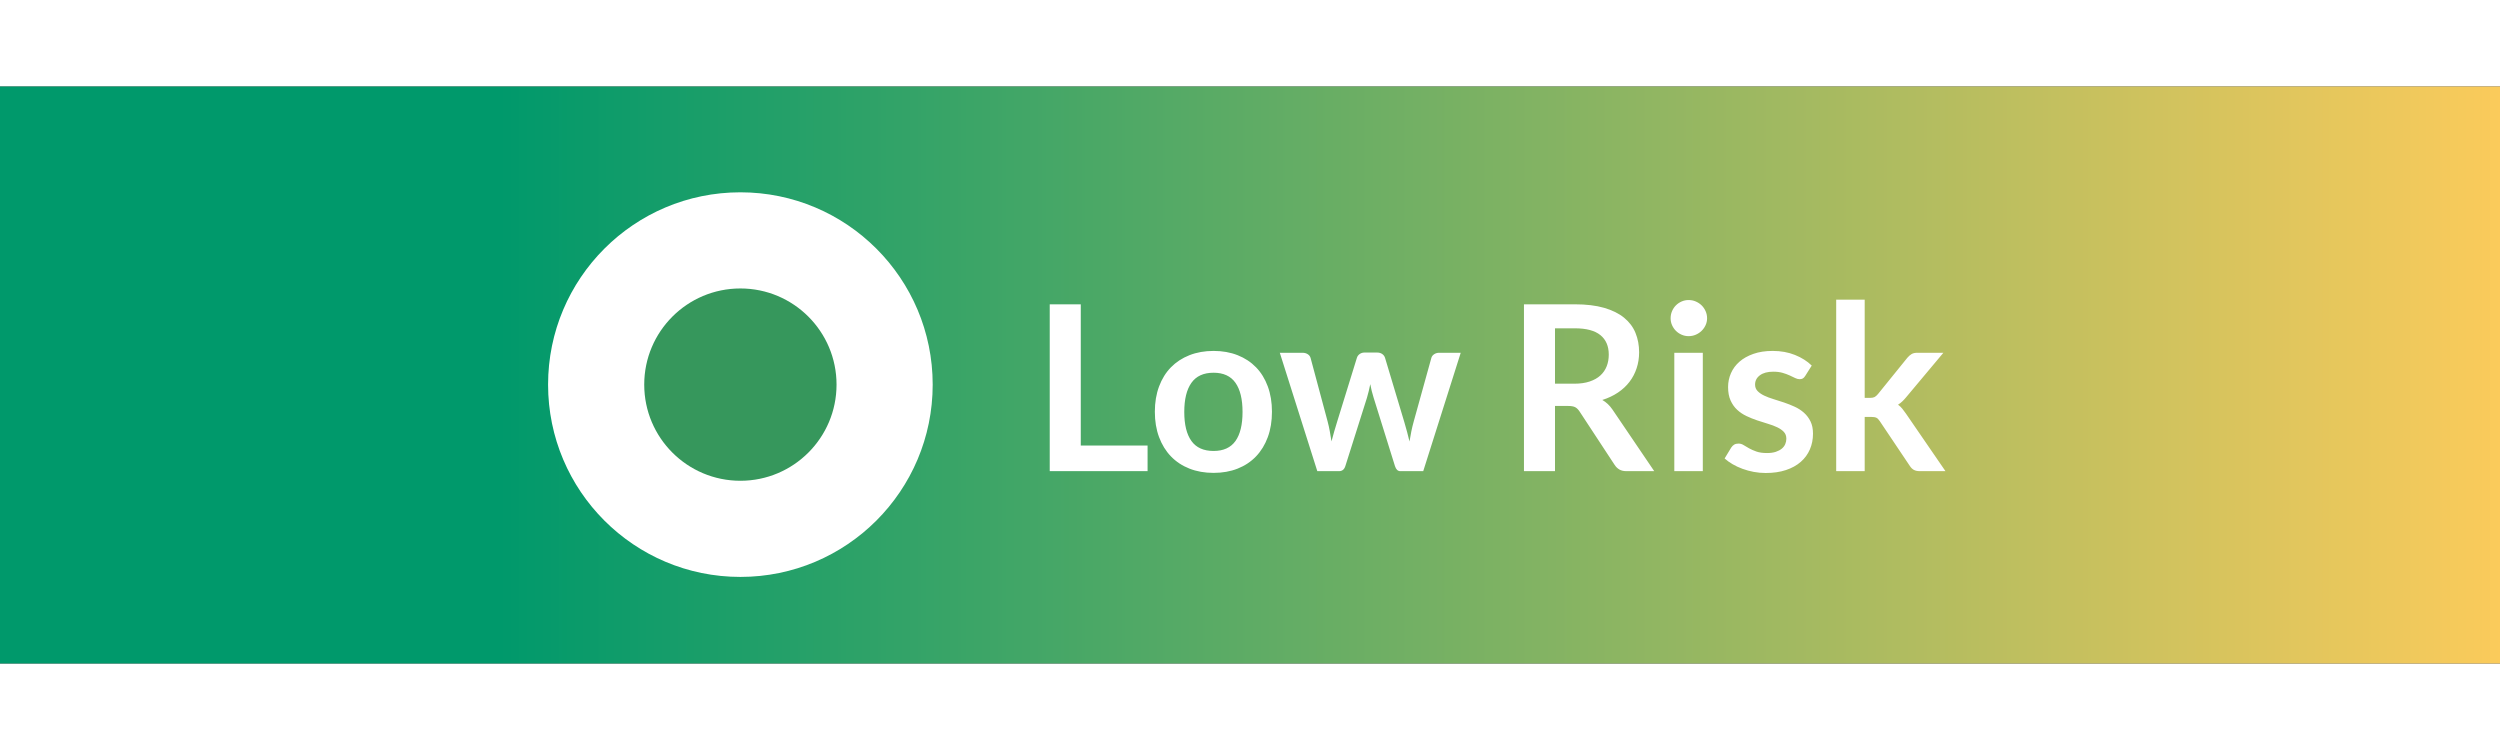 <?xml version="1.0" encoding="UTF-8" standalone="no"?>
<svg width="200px" height="60px" viewBox="0 0 260 60" version="1.1" xmlns="http://www.w3.org/2000/svg" xmlns:xlink="http://www.w3.org/1999/xlink">
    <rect x="0" y="0" width="260" height="60" fill="#333333" stroke="none"/>
    <!-- Generator: Sketch 48.2 (47327) - http://www.bohemiancoding.com/sketch -->
    <title>LowRisk_Select</title>
    <desc>Created with Sketch.</desc>
    <defs>
        <linearGradient x1="20.193%" y1="50%" x2="100%" y2="50%" id="linearGradient-1">
            <stop stop-color="#00996B" offset="0%"></stop>
            <stop stop-color="#FCCB5B" offset="100%"></stop>
        </linearGradient>
    </defs>
    <g id="Page-1" stroke="none" stroke-width="1" fill="none" fill-rule="evenodd">
        <g id="LowRisk_Select">
            <rect id="Rectangle-2" fill="url(#linearGradient-1)" fill-rule="nonzero" x="0" y="0" width="260" height="60"></rect>
            <g id="Group-2" transform="translate(57, 11)">
                <g id="Low-Risk" transform="translate(50, 5)" fill="#FFFFFF">
                    <path d="M5.4,21.336 L12.348,21.336 L12.348,24 L2.172,24 L2.172,6.648 L5.4,6.648 L5.4,21.336 Z M19.212,11.496 C20.132,11.496 20.966,11.644 21.714,11.94 C22.462,12.236 23.1,12.656 23.628,13.2 C24.156,13.744 24.564,14.408 24.852,15.192 C25.14,15.976 25.284,16.852 25.284,17.82 C25.284,18.796 25.14,19.676 24.852,20.46 C24.564,21.244 24.156,21.912 23.628,22.464 C23.1,23.016 22.462,23.44 21.714,23.736 C20.966,24.032 20.132,24.18 19.212,24.18 C18.292,24.18 17.456,24.032 16.704,23.736 C15.952,23.44 15.31,23.016 14.778,22.464 C14.246,21.912 13.834,21.244 13.542,20.46 C13.25,19.676 13.104,18.796 13.104,17.82 C13.104,16.852 13.25,15.976 13.542,15.192 C13.834,14.408 14.246,13.744 14.778,13.2 C15.31,12.656 15.952,12.236 16.704,11.94 C17.456,11.644 18.292,11.496 19.212,11.496 Z M19.212,21.9 C20.236,21.9 20.994,21.556 21.486,20.868 C21.978,20.18 22.224,19.172 22.224,17.844 C22.224,16.516 21.978,15.504 21.486,14.808 C20.994,14.112 20.236,13.764 19.212,13.764 C18.172,13.764 17.404,14.114 16.908,14.814 C16.412,15.514 16.164,16.524 16.164,17.844 C16.164,19.164 16.412,20.17 16.908,20.862 C17.404,21.554 18.172,21.9 19.212,21.9 Z M26.1,11.688 L28.452,11.688 C28.676,11.688 28.864,11.74 29.016,11.844 C29.168,11.948 29.264,12.08 29.304,12.24 L31.068,18.816 C31.164,19.176 31.242,19.528 31.302,19.872 C31.362,20.216 31.42,20.56 31.476,20.904 C31.564,20.56 31.658,20.216 31.758,19.872 C31.858,19.528 31.964,19.176 32.076,18.816 L34.116,12.216 C34.164,12.056 34.26,11.924 34.404,11.82 C34.548,11.716 34.716,11.664 34.908,11.664 L36.216,11.664 C36.432,11.664 36.612,11.716 36.756,11.82 C36.9,11.924 36.996,12.056 37.044,12.216 L39.06,18.936 C39.164,19.28 39.258,19.614 39.342,19.938 C39.426,20.262 39.508,20.588 39.588,20.916 C39.644,20.572 39.706,20.228 39.774,19.884 C39.842,19.54 39.928,19.184 40.032,18.816 L41.856,12.24 C41.896,12.08 41.992,11.948 42.144,11.844 C42.296,11.74 42.472,11.688 42.672,11.688 L44.916,11.688 L41.016,24 L38.628,24 C38.372,24 38.188,23.824 38.076,23.472 L35.856,16.356 C35.784,16.124 35.718,15.89 35.658,15.654 C35.598,15.418 35.548,15.184 35.508,14.952 C35.46,15.192 35.408,15.43 35.352,15.666 C35.296,15.902 35.232,16.14 35.16,16.38 L32.916,23.472 C32.804,23.824 32.588,24 32.268,24 L30,24 L26.1,11.688 Z M54.72,17.22 L54.72,24 L51.492,24 L51.492,6.648 L56.784,6.648 C57.968,6.648 58.982,6.77 59.826,7.014 C60.67,7.258 61.362,7.6 61.902,8.04 C62.442,8.48 62.838,9.006 63.09,9.618 C63.342,10.23 63.468,10.904 63.468,11.64 C63.468,12.224 63.382,12.776 63.21,13.296 C63.038,13.816 62.79,14.288 62.466,14.712 C62.142,15.136 61.742,15.508 61.266,15.828 C60.79,16.148 60.248,16.404 59.64,16.596 C60.048,16.828 60.4,17.16 60.696,17.592 L65.04,24 L62.136,24 C61.856,24 61.618,23.944 61.422,23.832 C61.226,23.72 61.06,23.56 60.924,23.352 L57.276,17.796 C57.14,17.588 56.99,17.44 56.826,17.352 C56.662,17.264 56.42,17.22 56.1,17.22 L54.72,17.22 Z M54.72,14.904 L56.736,14.904 C57.344,14.904 57.874,14.828 58.326,14.676 C58.778,14.524 59.15,14.314 59.442,14.046 C59.734,13.778 59.952,13.46 60.096,13.092 C60.24,12.724 60.312,12.32 60.312,11.88 C60.312,11 60.022,10.324 59.442,9.852 C58.862,9.38 57.976,9.144 56.784,9.144 L54.72,9.144 L54.72,14.904 Z M70.092,11.688 L70.092,24 L67.128,24 L67.128,11.688 L70.092,11.688 Z M70.536,8.1 C70.536,8.356 70.484,8.596 70.38,8.82 C70.276,9.044 70.138,9.24 69.966,9.408 C69.794,9.576 69.592,9.71 69.36,9.81 C69.128,9.91 68.88,9.96 68.616,9.96 C68.36,9.96 68.118,9.91 67.89,9.81 C67.662,9.71 67.464,9.576 67.296,9.408 C67.128,9.24 66.994,9.044 66.894,8.82 C66.794,8.596 66.744,8.356 66.744,8.1 C66.744,7.836 66.794,7.588 66.894,7.356 C66.994,7.124 67.128,6.924 67.296,6.756 C67.464,6.588 67.662,6.454 67.89,6.354 C68.118,6.254 68.36,6.204 68.616,6.204 C68.88,6.204 69.128,6.254 69.36,6.354 C69.592,6.454 69.794,6.588 69.966,6.756 C70.138,6.924 70.276,7.124 70.38,7.356 C70.484,7.588 70.536,7.836 70.536,8.1 Z M80.748,14.088 C80.668,14.216 80.584,14.306 80.496,14.358 C80.408,14.41 80.296,14.436 80.16,14.436 C80.016,14.436 79.862,14.396 79.698,14.316 C79.534,14.236 79.344,14.146 79.128,14.046 C78.912,13.946 78.666,13.856 78.39,13.776 C78.114,13.696 77.788,13.656 77.412,13.656 C76.828,13.656 76.368,13.78 76.032,14.028 C75.696,14.276 75.528,14.6 75.528,15 C75.528,15.264 75.614,15.486 75.786,15.666 C75.958,15.846 76.186,16.004 76.47,16.14 C76.754,16.276 77.076,16.398 77.436,16.506 C77.796,16.614 78.164,16.732 78.54,16.86 C78.916,16.988 79.284,17.134 79.644,17.298 C80.004,17.462 80.326,17.67 80.61,17.922 C80.894,18.174 81.122,18.476 81.294,18.828 C81.466,19.18 81.552,19.604 81.552,20.1 C81.552,20.692 81.444,21.238 81.228,21.738 C81.012,22.238 80.696,22.67 80.28,23.034 C79.864,23.398 79.35,23.682 78.738,23.886 C78.126,24.09 77.424,24.192 76.632,24.192 C76.208,24.192 75.794,24.154 75.39,24.078 C74.986,24.002 74.598,23.896 74.226,23.76 C73.854,23.624 73.51,23.464 73.194,23.28 C72.878,23.096 72.6,22.896 72.36,22.68 L73.044,21.552 C73.132,21.416 73.236,21.312 73.356,21.24 C73.476,21.168 73.628,21.132 73.812,21.132 C73.996,21.132 74.17,21.184 74.334,21.288 C74.498,21.392 74.688,21.504 74.904,21.624 C75.12,21.744 75.374,21.856 75.666,21.96 C75.958,22.064 76.328,22.116 76.776,22.116 C77.128,22.116 77.43,22.074 77.682,21.99 C77.934,21.906 78.142,21.796 78.306,21.66 C78.47,21.524 78.59,21.366 78.666,21.186 C78.742,21.006 78.78,20.82 78.78,20.628 C78.78,20.34 78.694,20.104 78.522,19.92 C78.35,19.736 78.122,19.576 77.838,19.44 C77.554,19.304 77.23,19.182 76.866,19.074 C76.502,18.966 76.13,18.848 75.75,18.72 C75.37,18.592 74.998,18.442 74.634,18.27 C74.27,18.098 73.946,17.88 73.662,17.616 C73.378,17.352 73.15,17.028 72.978,16.644 C72.806,16.26 72.72,15.796 72.72,15.252 C72.72,14.748 72.82,14.268 73.02,13.812 C73.22,13.356 73.514,12.958 73.902,12.618 C74.29,12.278 74.774,12.006 75.354,11.802 C75.934,11.598 76.604,11.496 77.364,11.496 C78.212,11.496 78.984,11.636 79.68,11.916 C80.376,12.196 80.956,12.564 81.42,13.02 L80.748,14.088 Z M86.928,6.168 L86.928,16.38 L87.48,16.38 C87.68,16.38 87.836,16.352 87.948,16.296 C88.06,16.24 88.18,16.136 88.308,15.984 L91.368,12.204 C91.504,12.044 91.648,11.918 91.8,11.826 C91.952,11.734 92.152,11.688 92.4,11.688 L95.112,11.688 L91.284,16.26 C91.148,16.428 91.008,16.582 90.864,16.722 C90.72,16.862 90.564,16.984 90.396,17.088 C90.564,17.208 90.712,17.348 90.84,17.508 C90.968,17.668 91.096,17.84 91.224,18.024 L95.328,24 L92.652,24 C92.42,24 92.224,23.96 92.064,23.88 C91.904,23.8 91.76,23.664 91.632,23.472 L88.5,18.804 C88.38,18.62 88.26,18.5 88.14,18.444 C88.02,18.388 87.84,18.36 87.6,18.36 L86.928,18.36 L86.928,24 L83.964,24 L83.964,6.168 L86.928,6.168 Z"></path>
                </g>
                <g id="Group-3" fill-rule="nonzero">
                    <circle id="Oval" fill="#FFFFFF" cx="20" cy="20" r="20"></circle>
                    <circle id="Oval-Copy" fill="#36975C" cx="20" cy="20" r="10"></circle>
                </g>
            </g>
        </g>
    </g>
</svg>